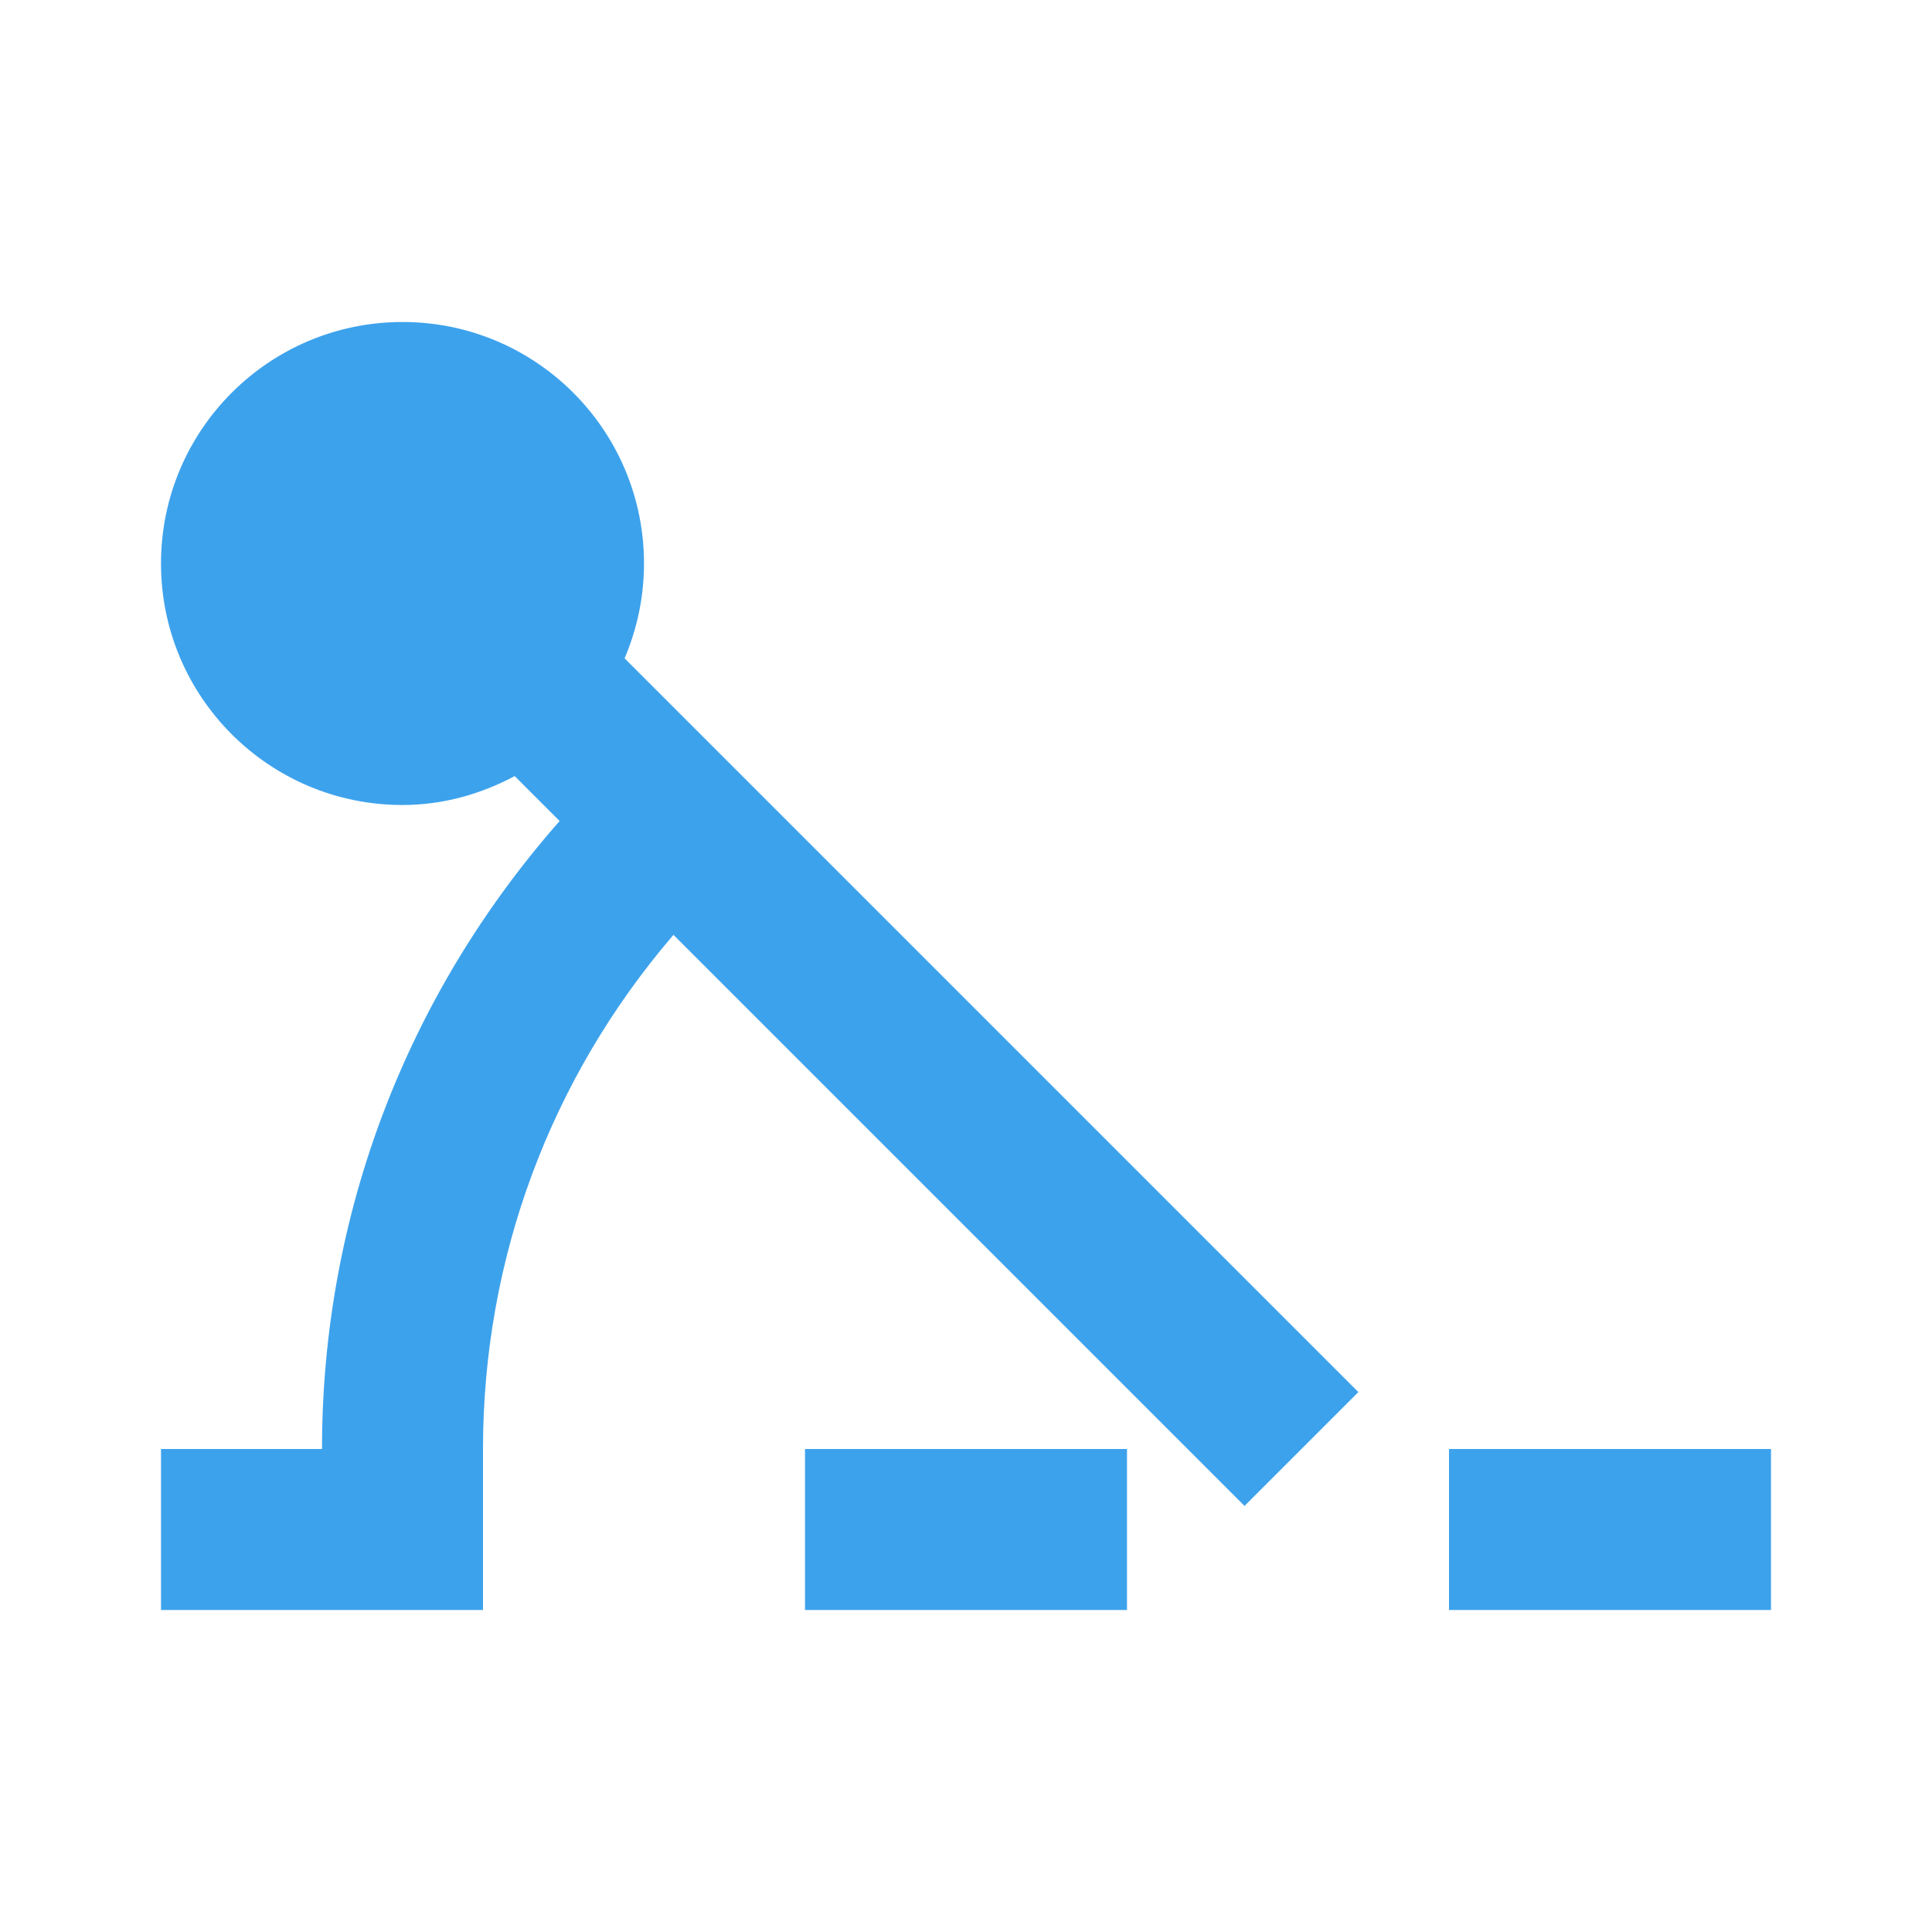 <?xml version="1.0" encoding="iso-8859-1"?>
<!-- Generator: Adobe Illustrator 24.1.0, SVG Export Plug-In . SVG Version: 6.00 Build 0)  -->
<svg version="1.1" xmlns="http://www.w3.org/2000/svg" xmlns:xlink="http://www.w3.org/1999/xlink" x="0px" y="0px"
	 viewBox="0 0 24 24" style="enable-background:new 0 0 24 24;" xml:space="preserve">
<g id="tangents_-_flatH">
	<g>
		<path style="fill:#3DA2EC;" d="M8,7c0-1.657-1.343-3-3-3S2,5.343,2,7s1.343,3,3,3c0.506,0,0.976-0.137,1.394-0.359l0.558,0.558
			C5.05,12.359,4,15.096,4,18H2v2h4v-2c0-2.37,0.839-4.607,2.366-6.387l7.094,7.094l1.414-1.414L7.759,8.178
			C7.913,7.816,8,7.418,8,7z"/>
		<rect x="10" y="18" style="fill:#3DA2EC;" width="4" height="2"/>
		<rect x="18" y="18" style="fill:#3DA2EC;" width="4" height="2"/>
	</g>
</g>
<g id="Layer_1">
</g>
</svg>
